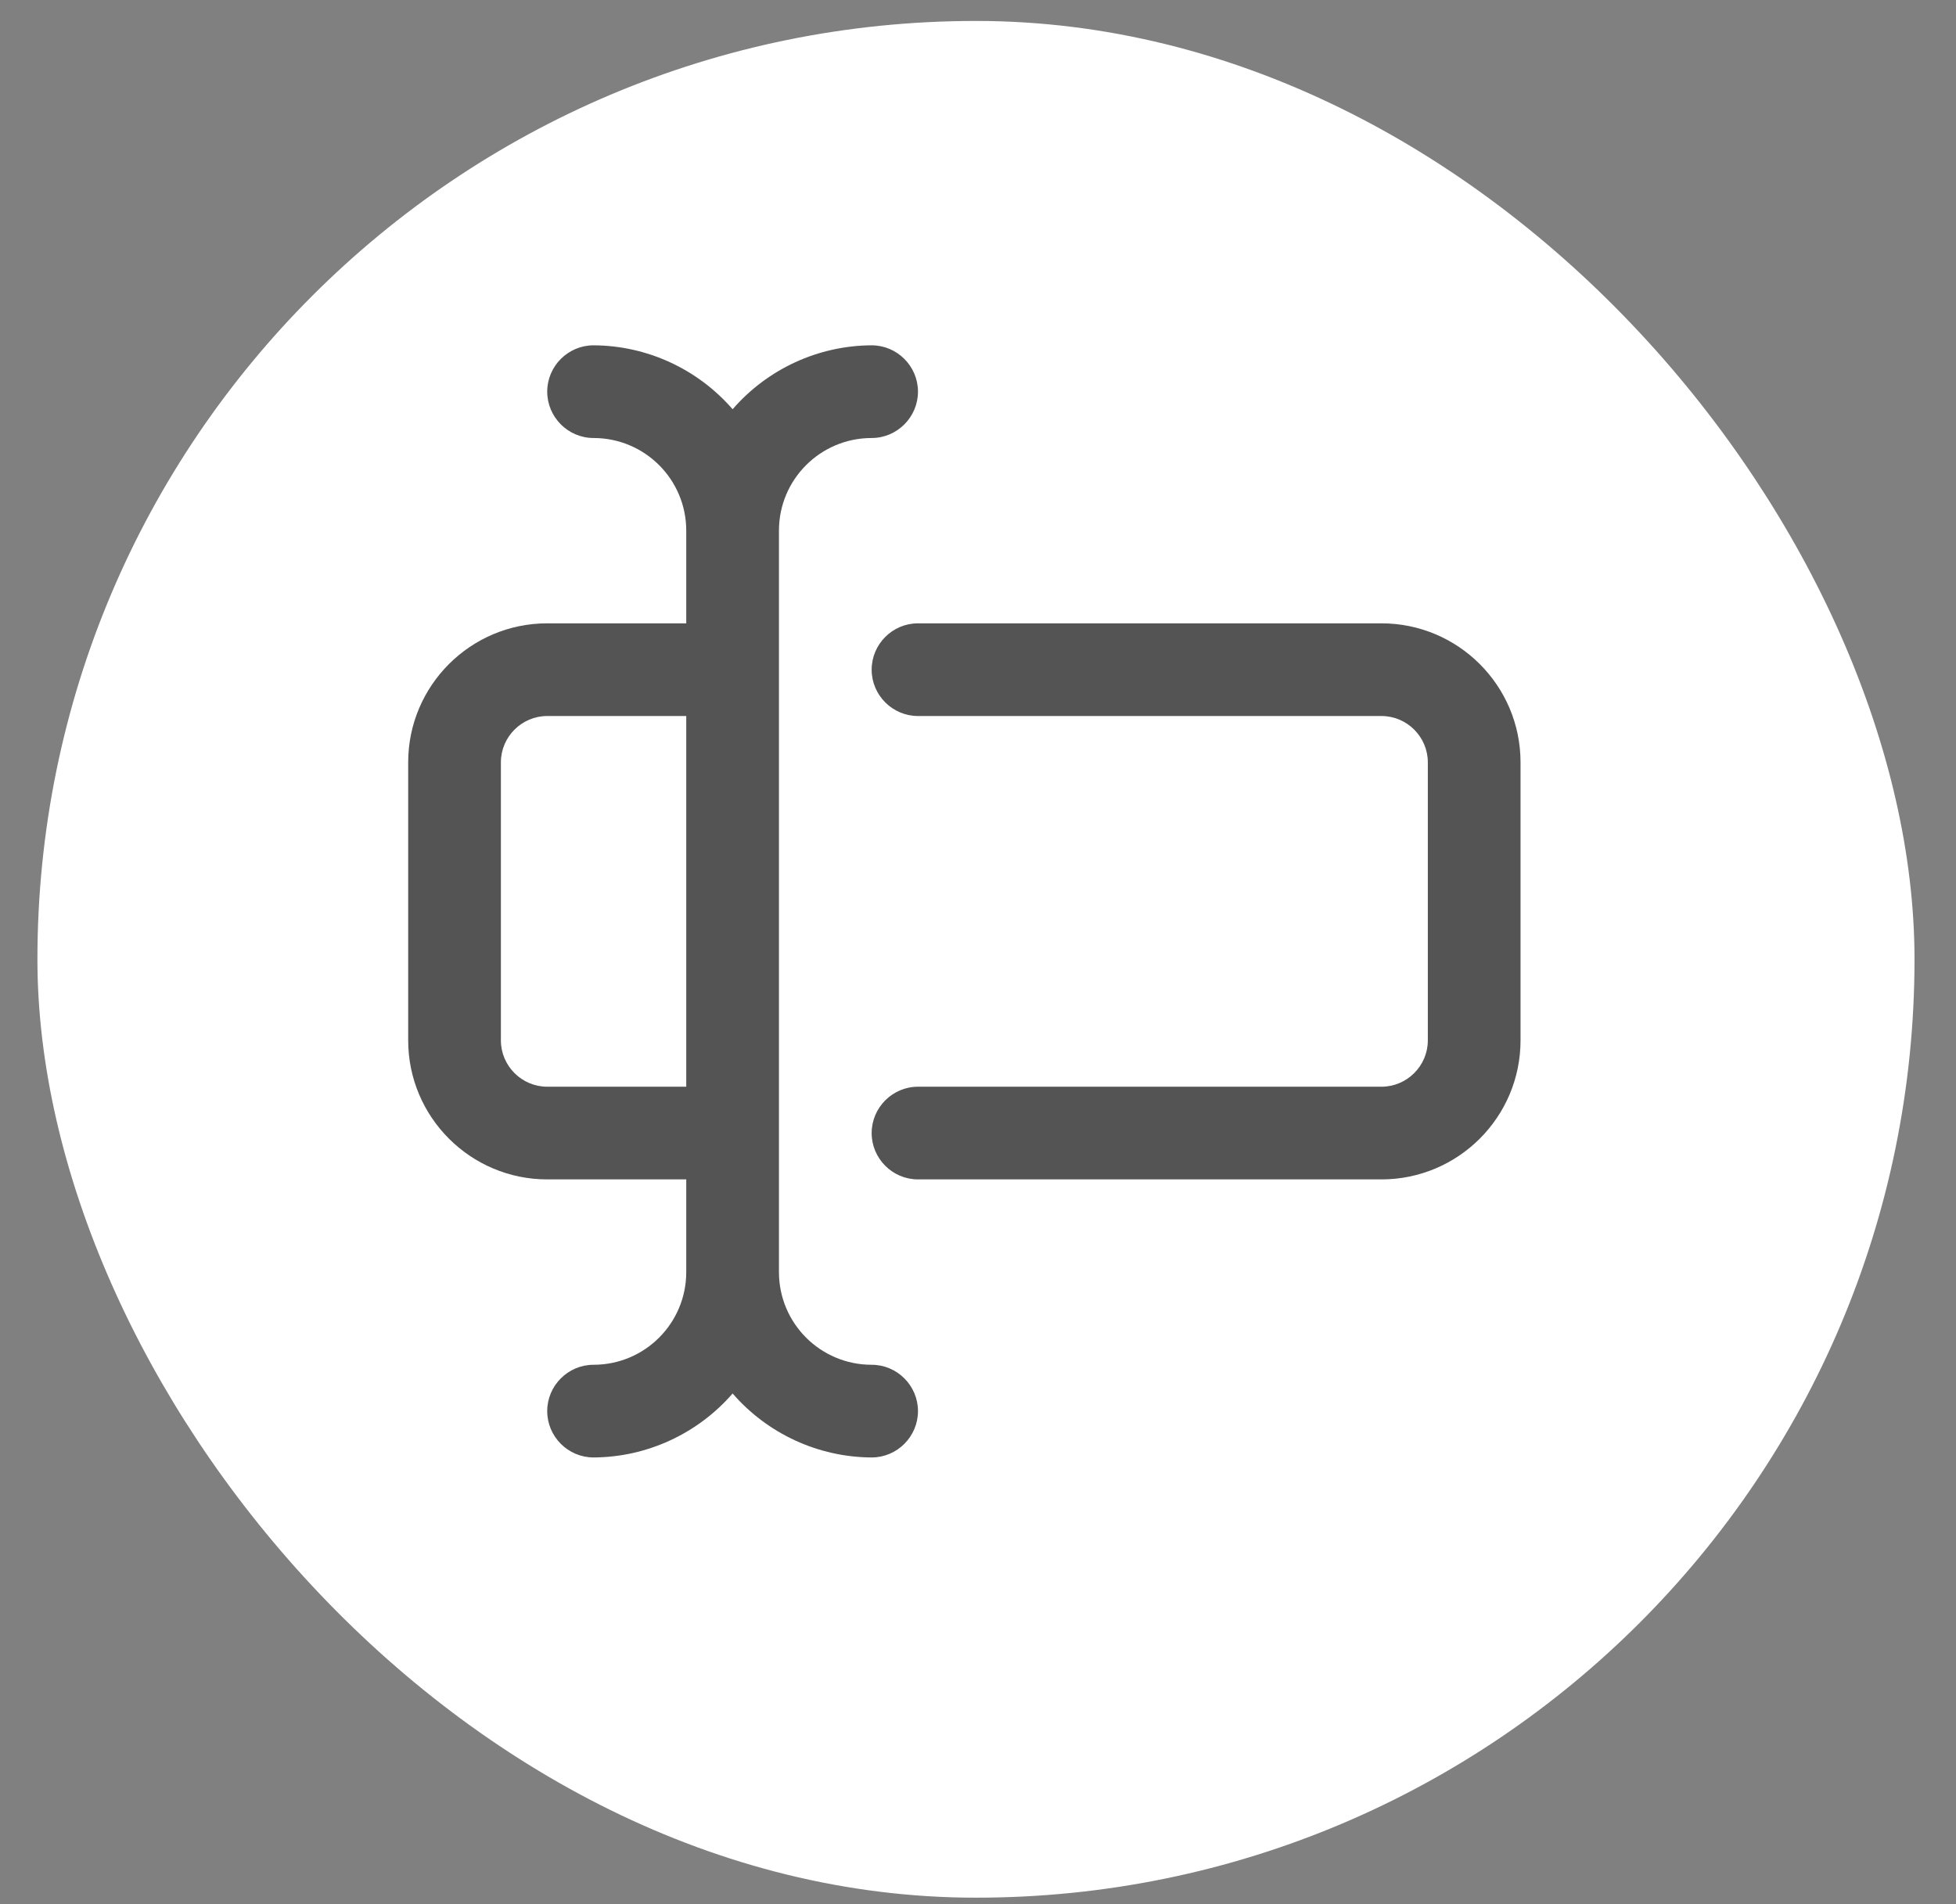 <svg width="38" height="37" viewBox="0 0 38 37" fill="none" xmlns="http://www.w3.org/2000/svg">
<rect x="0" y="0" width="38" height="37" fill="#808080" stroke="none"/>
<rect x="0.727" y="0.407" width="36.467" height="36.467" rx="18.233" fill="white"/>
<g clip-path="url(#clip0_0_1)">
<path d="M10.631 22.917H13.332V24.718C13.332 25.713 12.526 26.519 11.531 26.519C11.036 26.519 10.631 26.924 10.631 27.419C10.631 27.915 11.036 28.32 11.531 28.32C12.567 28.315 13.553 27.86 14.233 27.077C14.912 27.86 15.898 28.315 16.934 28.32C17.429 28.32 17.834 27.915 17.834 27.419C17.834 26.924 17.429 26.519 16.934 26.519C15.939 26.519 15.133 25.713 15.133 24.718V10.311C15.133 9.316 15.939 8.511 16.934 8.511C17.429 8.511 17.834 8.105 17.834 7.61C17.834 7.115 17.429 6.71 16.934 6.71C15.898 6.714 14.912 7.169 14.233 7.952C13.553 7.169 12.567 6.714 11.531 6.71C11.036 6.71 10.631 7.115 10.631 7.61C10.631 8.105 11.036 8.511 11.531 8.511C12.526 8.511 13.332 9.316 13.332 10.311V12.112H10.631C9.141 12.112 7.93 13.323 7.93 14.813V20.216C7.93 21.706 9.141 22.917 10.631 22.917ZM9.731 14.813C9.731 14.318 10.136 13.913 10.631 13.913H13.332V21.116H10.631C10.136 21.116 9.731 20.711 9.731 20.216V14.813Z" fill="#545454"/>
<path d="M26.838 21.116H17.834C17.339 21.116 16.934 21.522 16.934 22.017C16.934 22.512 17.339 22.917 17.834 22.917H26.838C28.329 22.917 29.54 21.706 29.54 20.216V14.813C29.54 13.323 28.329 12.112 26.838 12.112H17.834C17.339 12.112 16.934 12.517 16.934 13.013C16.934 13.508 17.339 13.913 17.834 13.913H26.838C27.334 13.913 27.739 14.318 27.739 14.813V20.216C27.739 20.711 27.334 21.116 26.838 21.116Z" fill="#545454"/>
</g>
<defs>
<clipPath id="clip0_0_1">
<rect width="21.61" height="21.61" fill="white" transform="translate(7.93 6.71)"/>
</clipPath>
</defs>
</svg>